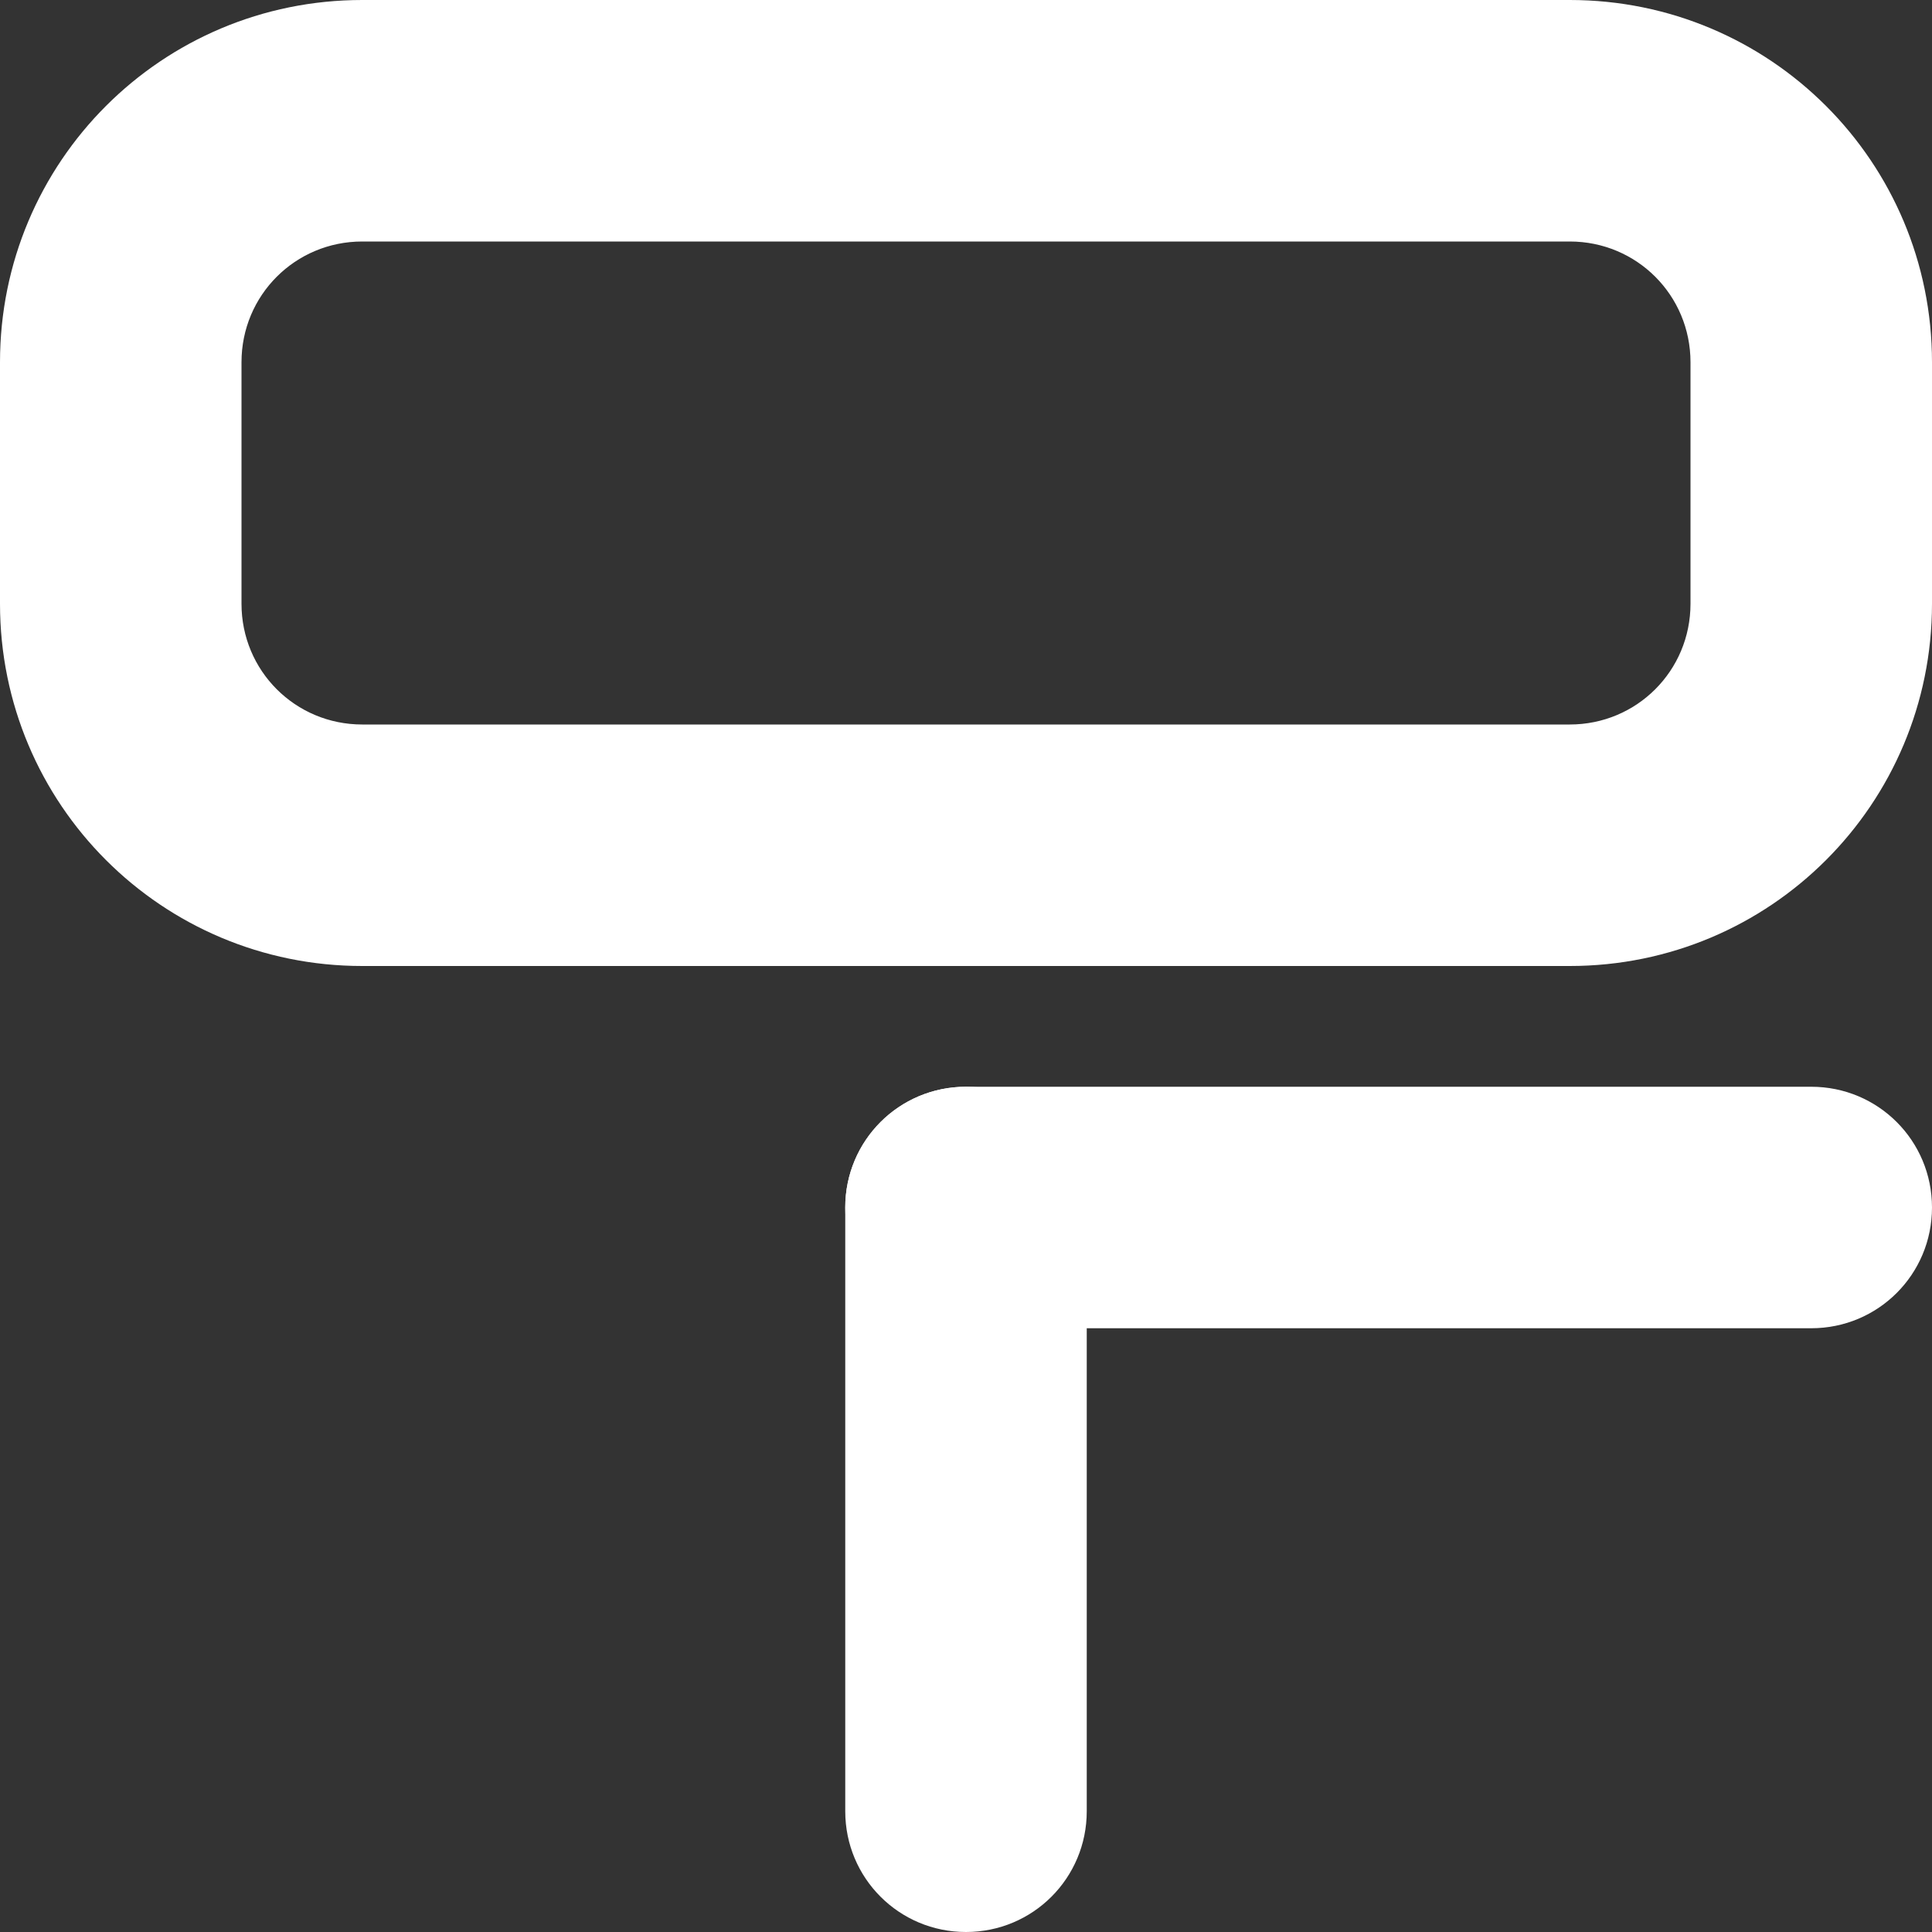 <svg xmlns="http://www.w3.org/2000/svg" xmlns:svg="http://www.w3.org/2000/svg" id="svg12" width="16" height="16" version="1.1" viewBox="0 0 16 16"><rect x="0" y="0" width="16" height="16" fill="#333333" stroke="none"/><g id="g10" fill="#2e3436" stroke-width="207.866" style="fill:#fff"><path id="path4" d="m 3 0 c -1.66 0 -3 1.34 -3 3 v 2 c 0 1.66 1.34 3 3 3 h 10 c 1.66 0 3 -1.34 3 -3 v -2 c -0 -1.66 -1.34 -3 -3 -3 z m 0 2 h 10 c 0.555 0 1 0.445 1 1 v 2 c 0 0.555 -0.445 1 -1 1 h -10 c -0.555 0 -1 -0.445 -1 -1 v -2 c -0 -0.555 0.445 -1 1 -1 z" paint-order="markers stroke fill" style="fill:#fff"/><path id="path6" d="m 9 10 v 5 c 0 0.554 -0.446 1 -1 1 s -1 -0.446 -1 -1 v -5 c 0 -0.554 0.446 -1 1 -1 s 1 0.446 1 1 z" paint-order="markers stroke fill" style="fill:#fff"/><path id="path8" d="m 8 9 h 7 c 0.554 0 1 0.446 1 1 s -0.446 1 -1 1 h -7 c -0.554 0 -1 -0.446 -1 -1 s 0.446 -1 1 -1 z" paint-order="markers stroke fill" style="fill:#fff"/></g></svg>